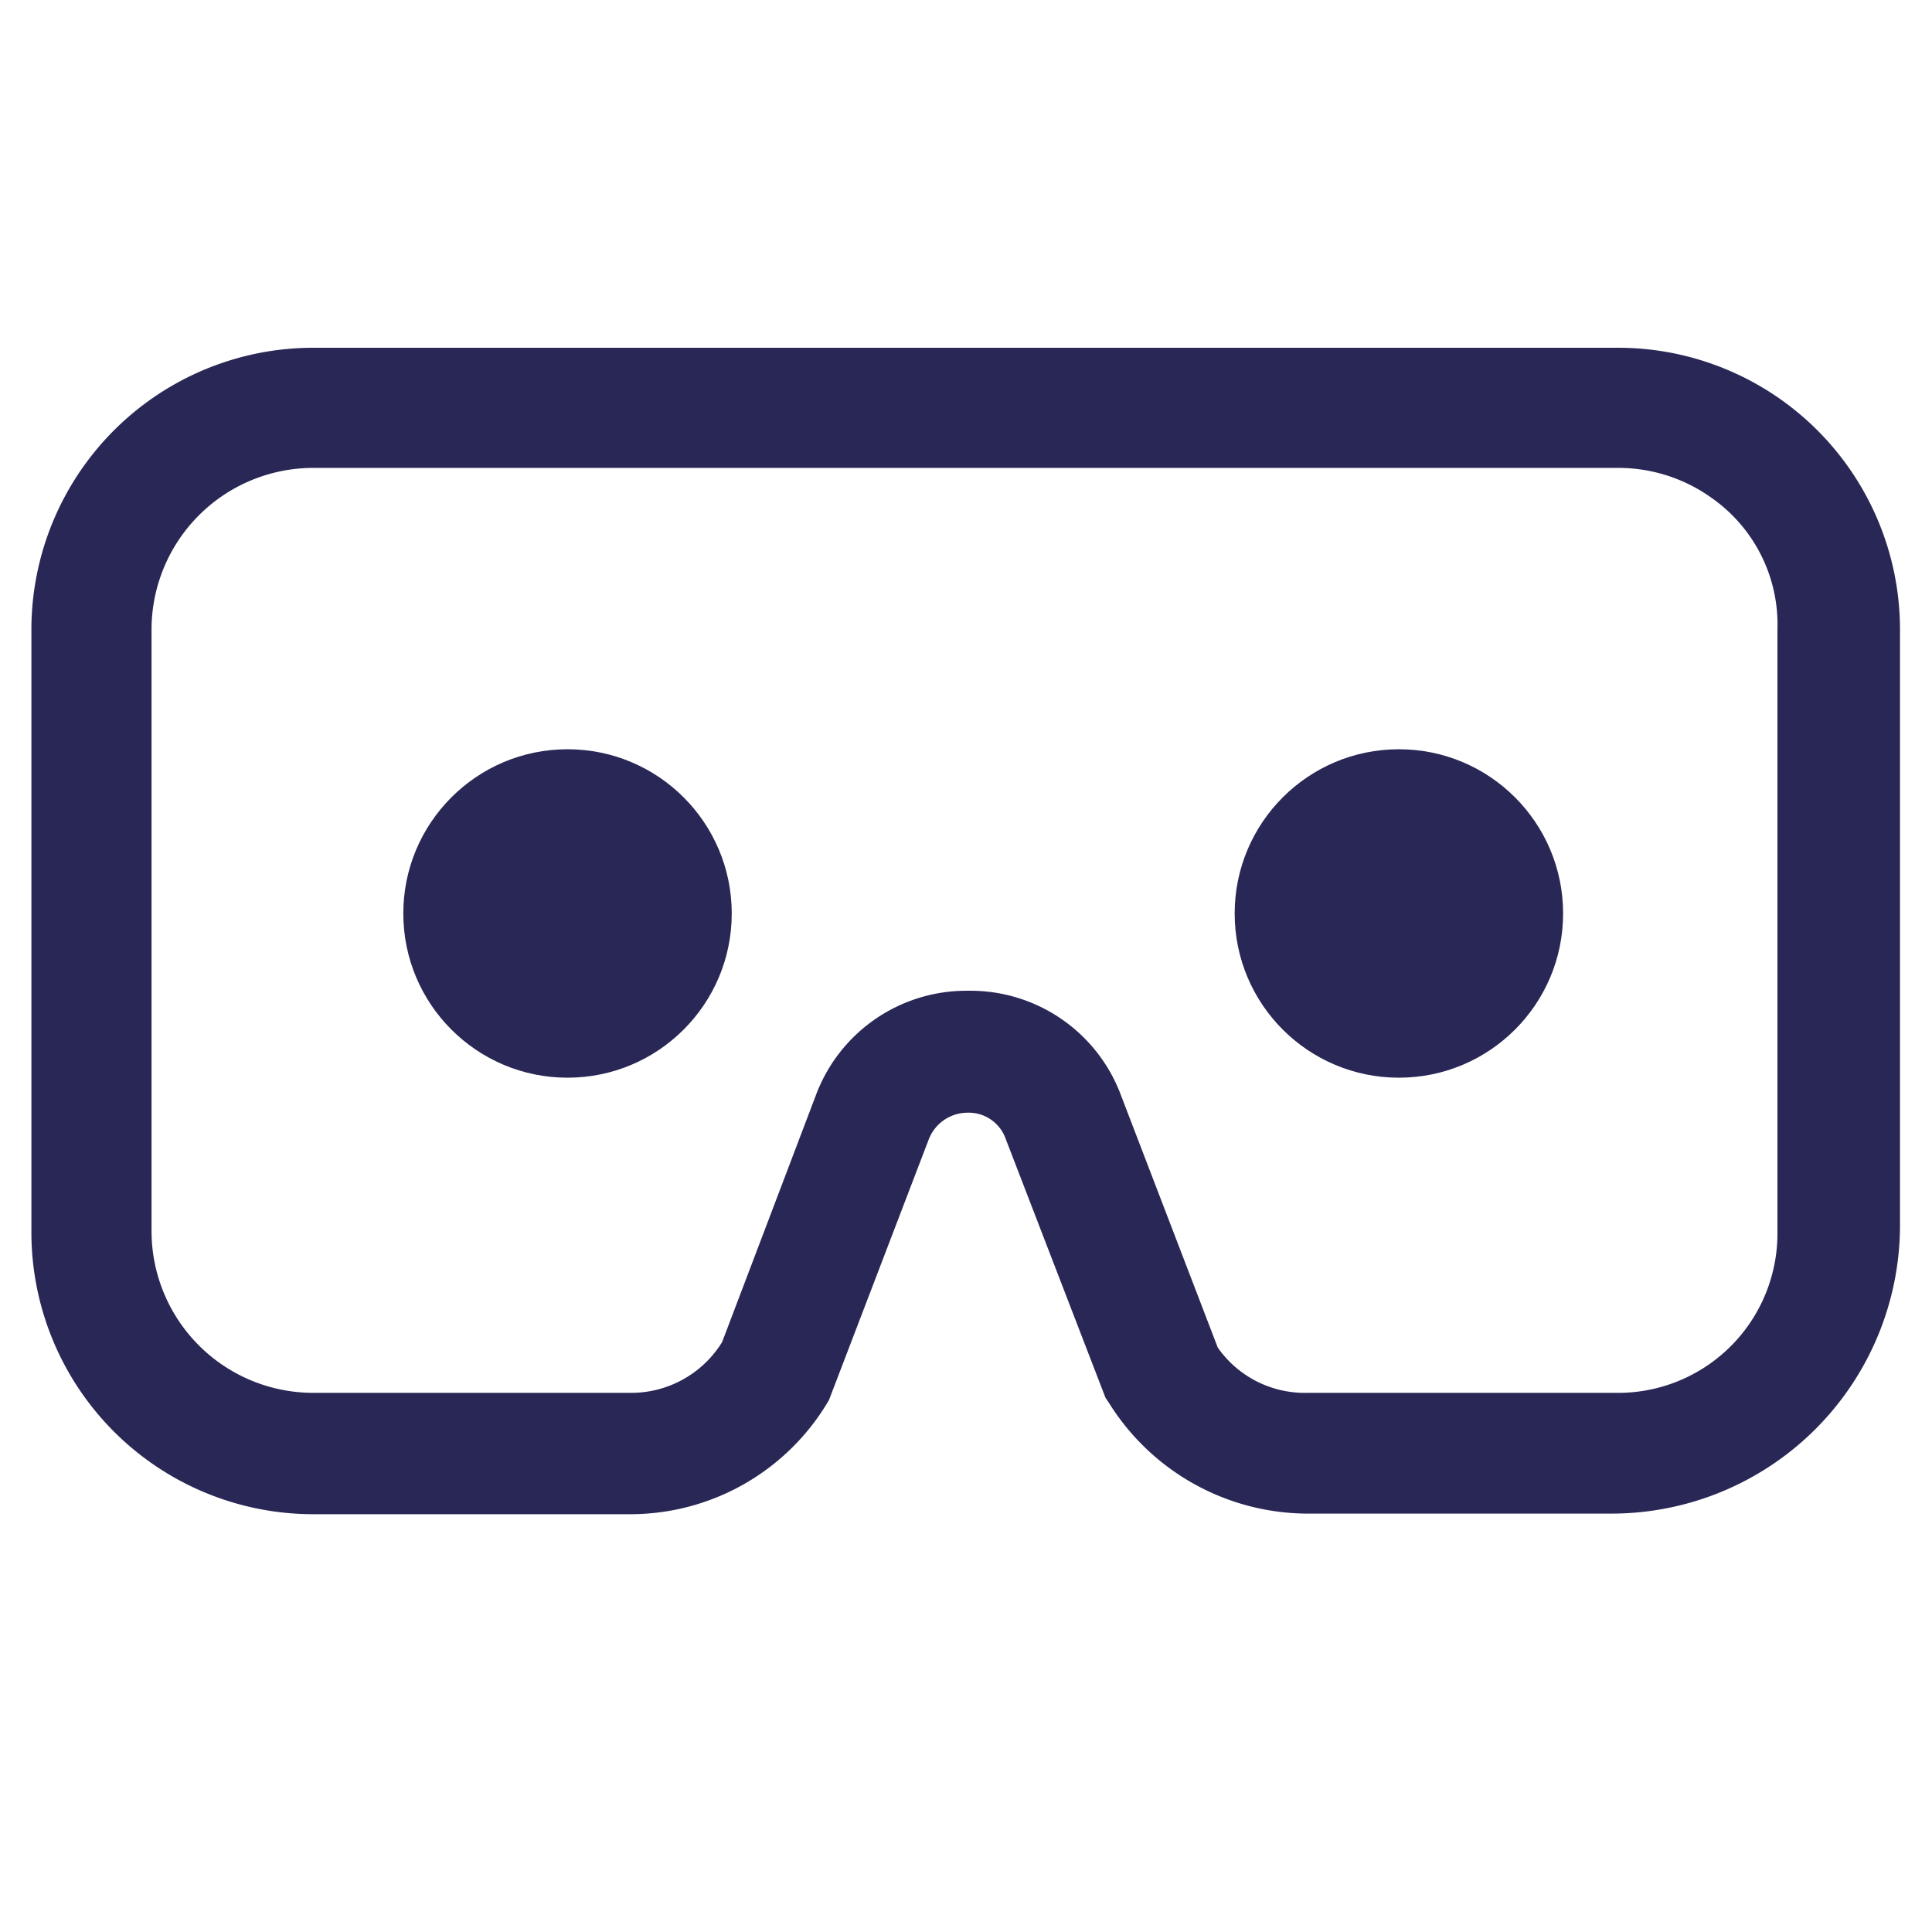 <svg id="Layer_1" data-name="Layer 1" xmlns="http://www.w3.org/2000/svg" viewBox="0 0 32 32"><defs><style>.cls-1{fill:#292755;}</style></defs><title>Thesis-Icons-v2</title><path class="cls-1" d="M26.81,5.76H5.18A4.67,4.67,0,0,0,.52,10.42v10a4.67,4.67,0,0,0,4.66,4.66h5.25a3.81,3.81,0,0,0,3.3-1.89l1.65-4.31a.69.69,0,0,1,.64-.45.65.65,0,0,1,.64.44l1.65,4.28.06.09a3.89,3.89,0,0,0,3.27,1.83h5.06a4.78,4.78,0,0,0,4.77-4.77V10.42A4.67,4.67,0,0,0,26.81,5.76ZM29.44,20.4a2.64,2.64,0,0,1-2.59,2.67h-5.2a1.76,1.76,0,0,1-1.48-.75l-1.6-4.17a2.66,2.66,0,0,0-2.52-1.74H16a2.66,2.66,0,0,0-2.49,1.74l-1.55,4.08a1.77,1.77,0,0,1-1.52.84H5.18A2.68,2.68,0,0,1,2.51,20.4v-10A2.68,2.68,0,0,1,5.18,7.75H26.81a2.65,2.65,0,0,1,1.53.49,2.56,2.56,0,0,1,1.1,2.19Z"/><circle class="cls-1" cx="9.4" cy="15.13" r="2.72"/><circle class="cls-1" cx="23.17" cy="15.13" r="2.72"/></svg>